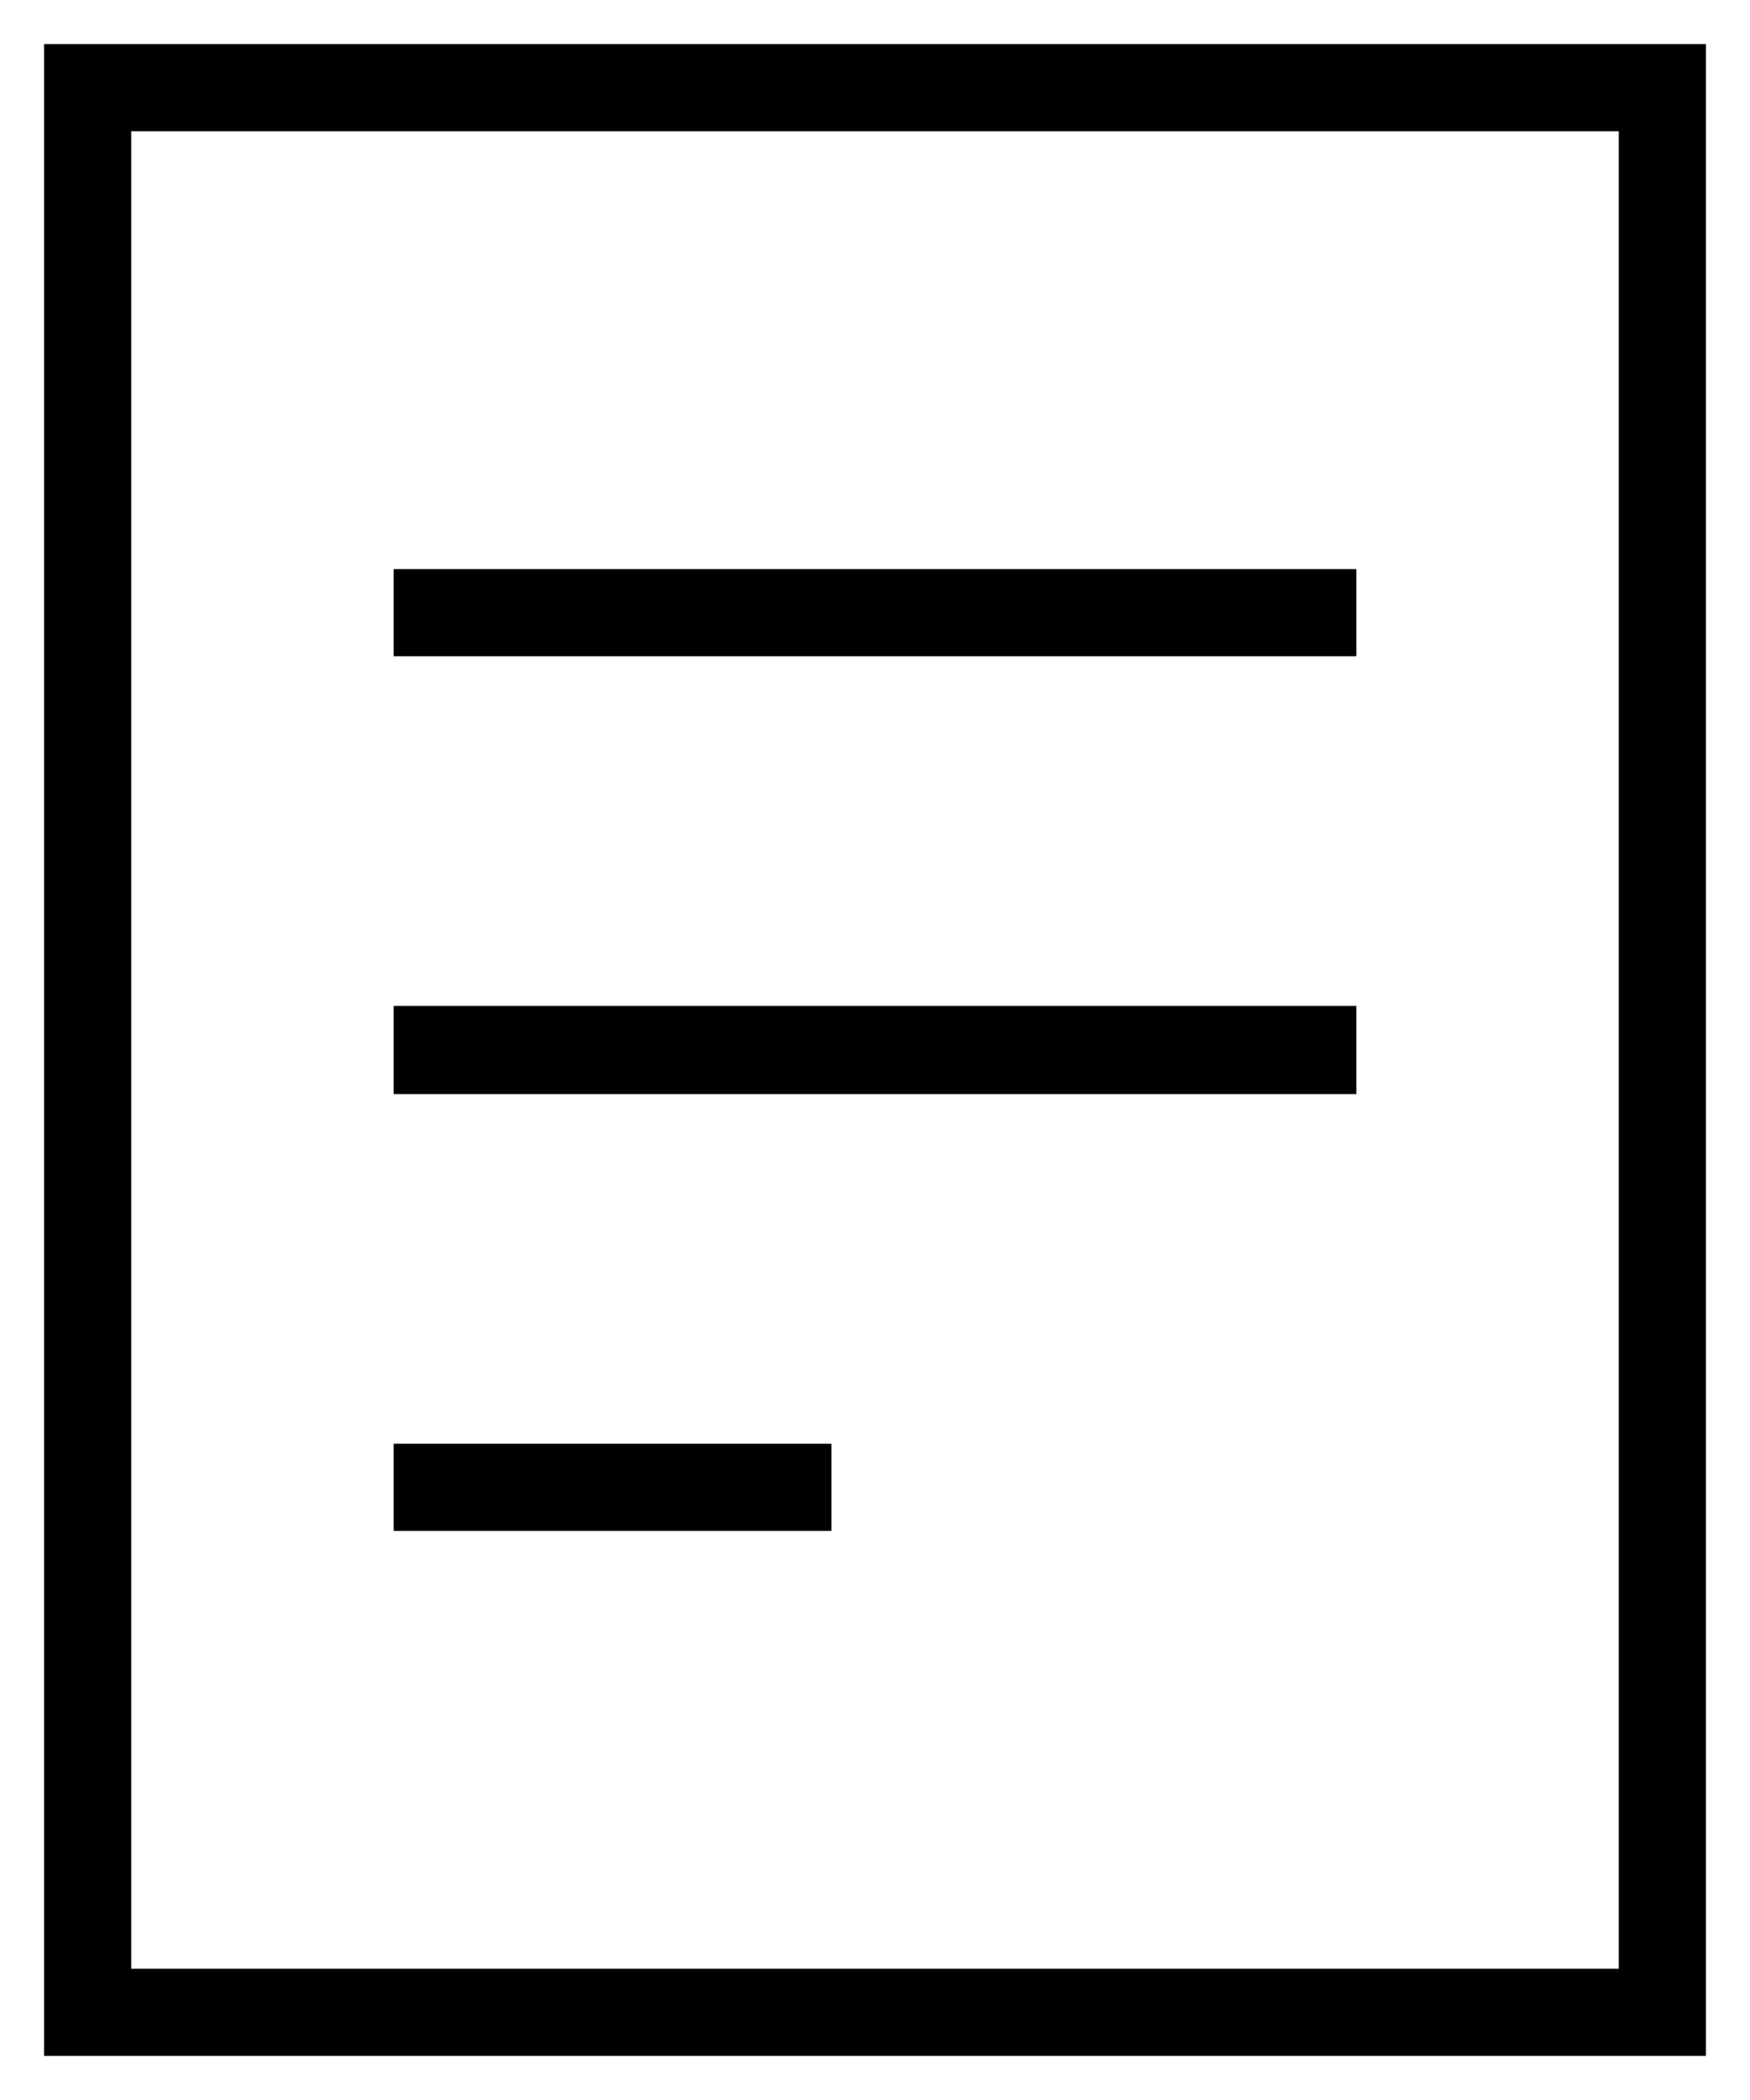 <svg width="20" height="24" viewBox="0 0 20 24" fill="none" xmlns="http://www.w3.org/2000/svg">
<path fill-rule="evenodd" clip-rule="evenodd" d="M19.5 0.5H0.5V23.5H19.5V0.5ZM1.5 22.5V1.5H18.5V22.5H1.5ZM15.5 7.5H4.5V6.5H15.5V7.5ZM4.5 12.5H15.5V11.5H4.5V12.5ZM9.5 17.5H4.5V16.5H9.5V17.5Z" fill="black"/>
</svg>
